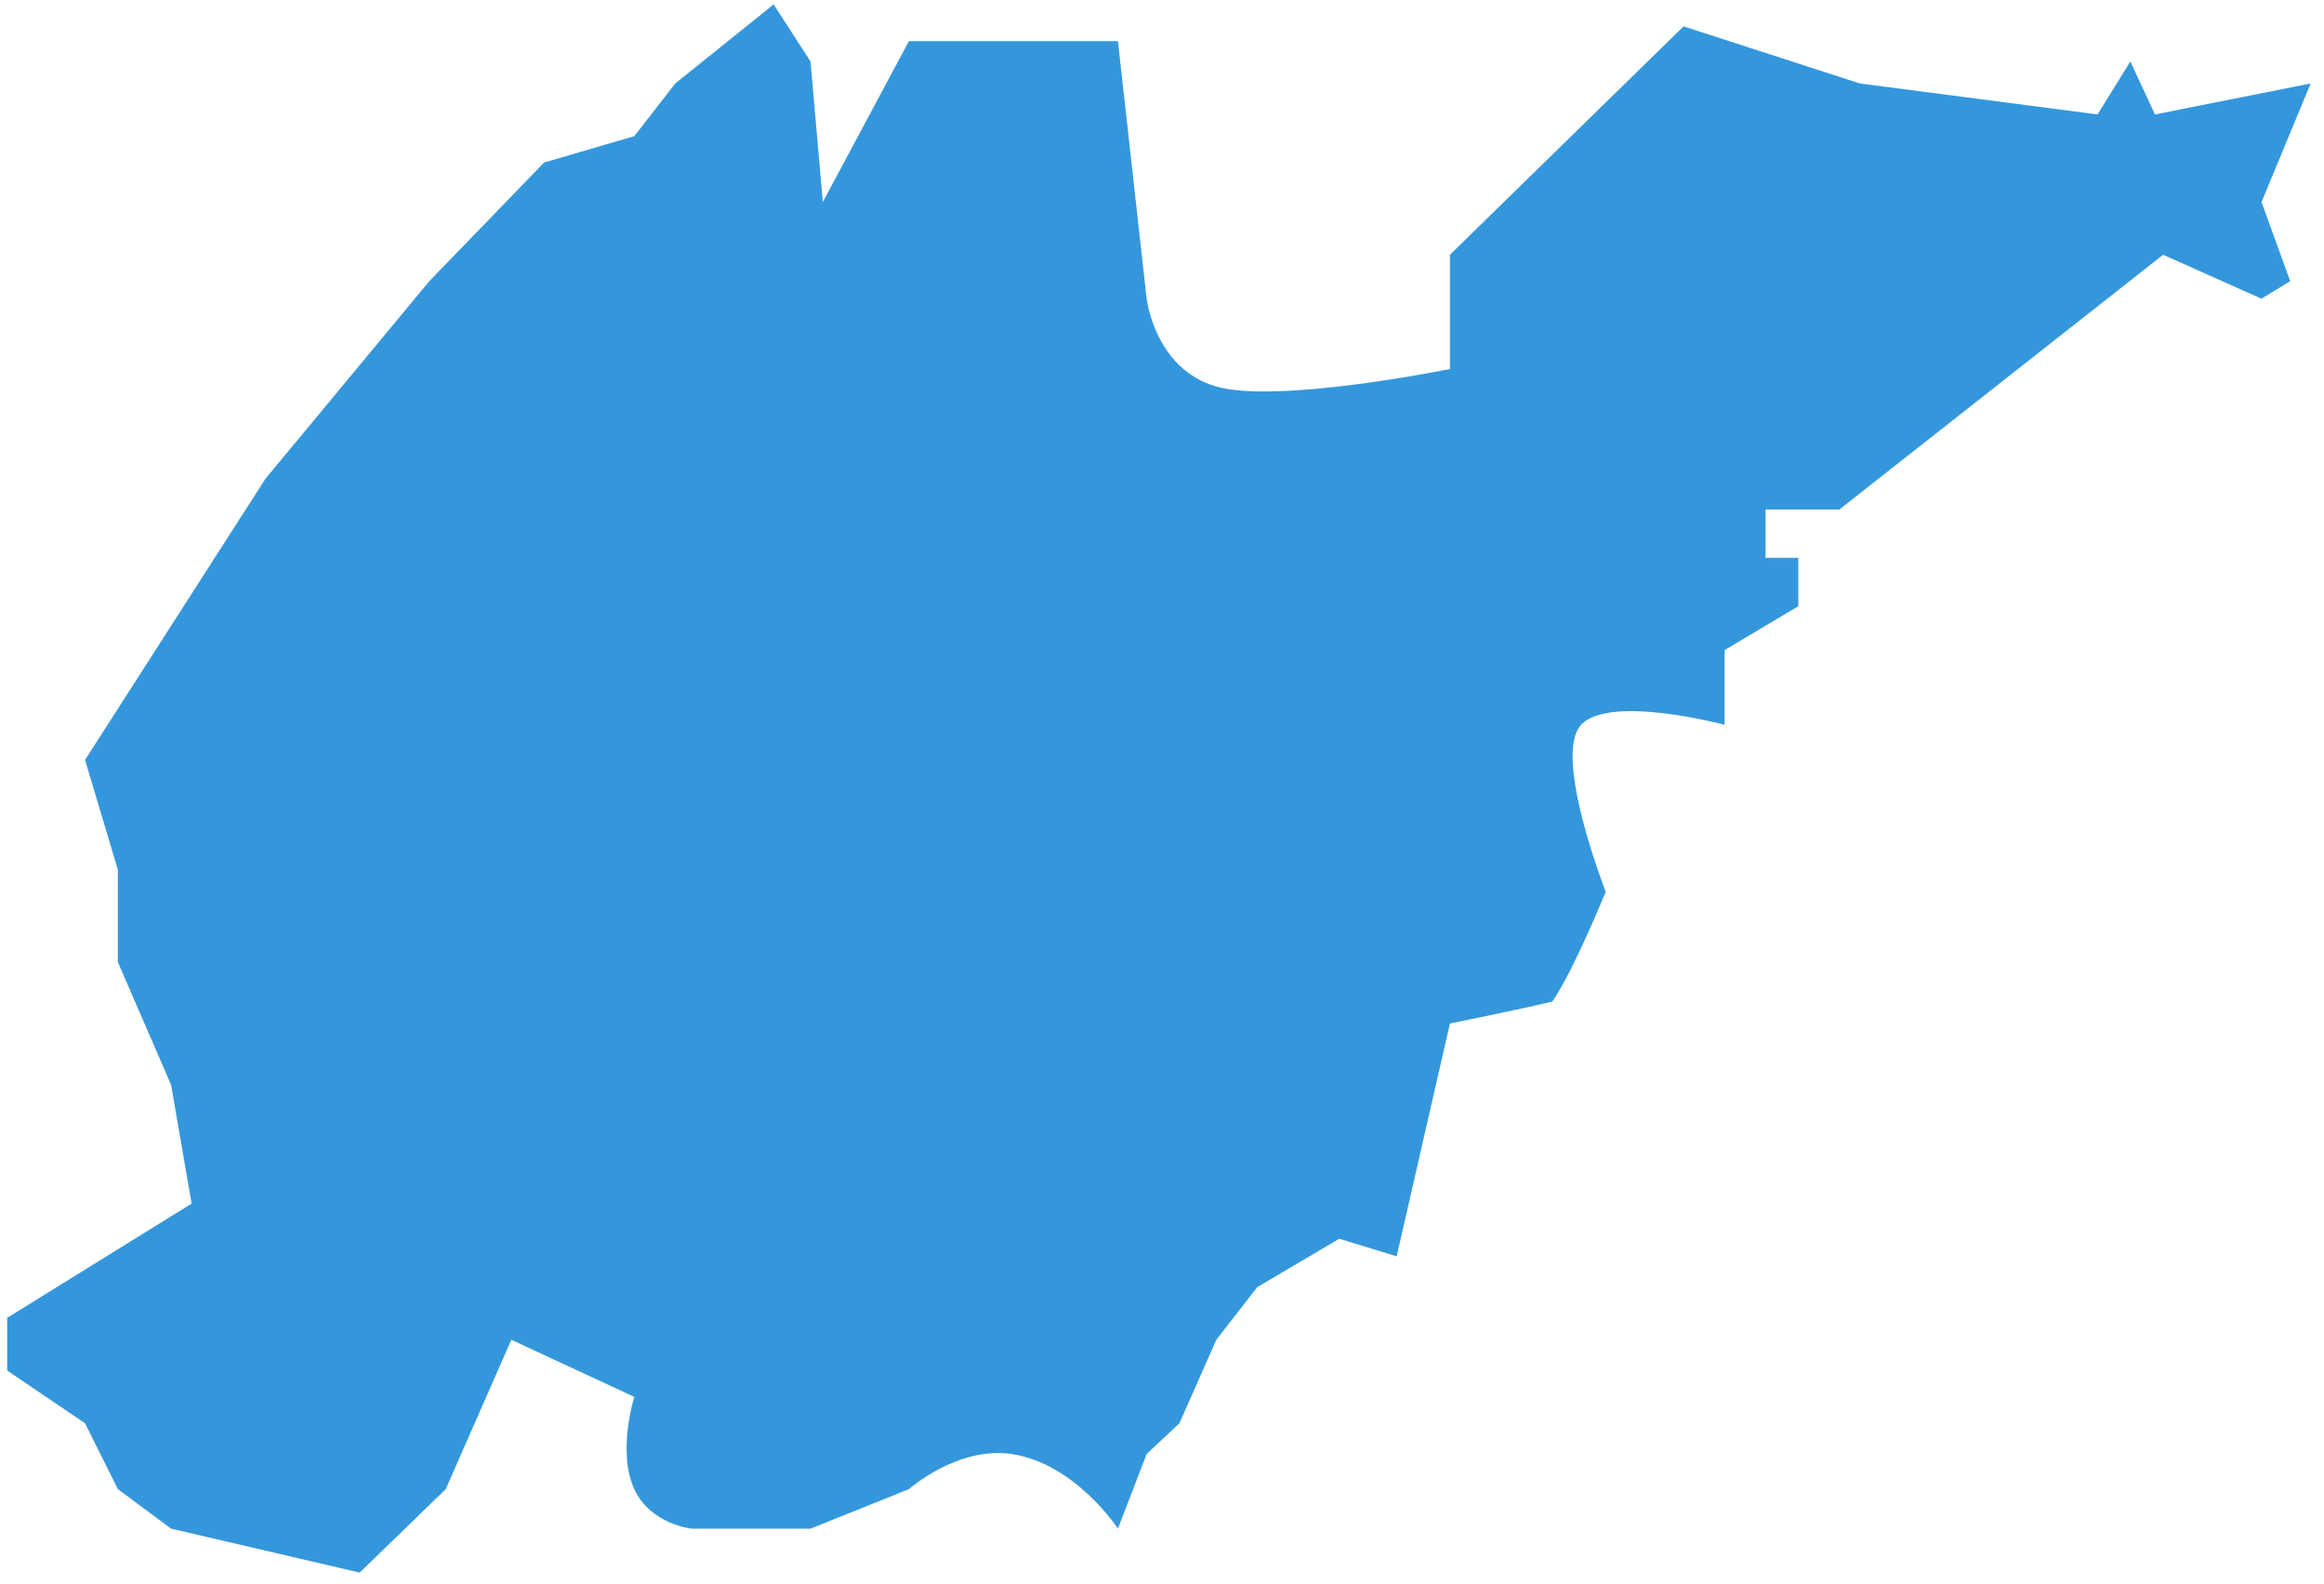 ﻿<?xml version="1.0" encoding="utf-8"?>
<svg version="1.1" xmlns:xlink="http://www.w3.org/1999/xlink" width="113px" height="77px" xmlns="http://www.w3.org/2000/svg">
  <g transform="matrix(1 0 0 1 -711 -350 )">
    <path d="M 12.904 23.282  L 20.876 13.67  L 26.456 7.903  L 30.841 6.621  L 32.834 4.058  L 37.617 0.214  C 37.617 0.214  38.813 2.065  39.41 2.99  C 39.61 5.269  40.008 9.825  40.008 9.825  L 44.194 2  L 54.358 2  L 55.753 14.524  C 55.753 14.524  56.151 17.942  59.141 18.796  C 62.13 19.65  70.5 17.942  70.5 17.942  L 70.5 12.388  L 81.86 1.282  C 81.86 1.282  87.573 3.133  90.43 4.058  C 94.283 4.561  101.989 5.565  101.989 5.565  L 103.583 2.99  L 104.781 5.565  L 112.352 4.058  L 109.961 9.825  L 111.356 13.67  L 109.961 14.524  L 105.178 12.388  L 89.433 24.777  L 85.846 24.777  L 85.846 27.126  L 87.44 27.126  L 87.44 29.476  L 83.853 31.612  L 83.853 35.243  C 83.853 35.243  78.273 33.748  76.878 35.243  C 75.483 36.738  78.074 43.359  78.074 43.359  C 78.074 43.359  76.546 47.133  75.483 48.699  C 74.021 49.055  70.5 49.767  70.5 49.767  L 67.91 61.087  L 65.119 60.233  L 61.134 62.583  L 59.141 65.146  L 57.347 69.204  L 55.753 70.699  L 54.358 74.33  C 54.358 74.33  52.278 71.15  49.176 70.699  C 46.555 70.318  44.194 72.408  44.194 72.408  L 39.41 74.33  L 33.631 74.33  C 33.631 74.33  31.635 74.128  30.841 72.408  C 29.997 70.58  30.841 67.922  30.841 67.922  L 24.862 65.146  C 24.862 65.146  22.736 69.987  21.673 72.408  C 20.278 73.761  17.488 76.466  17.488 76.466  L 8.321 74.33  L 5.73 72.408  L 4.135 69.204  L 0.349 66.641  L 0.349 64.078  L 9.317 58.524  L 8.321 52.757  L 5.73 46.777  L 5.73 42.291  L 4.135 36.951  L 12.904 23.282  Z " fill-rule="nonzero" fill="#3497dc" stroke="none" transform="matrix(1 0 0 1 711 350 )" />
  </g>
</svg>